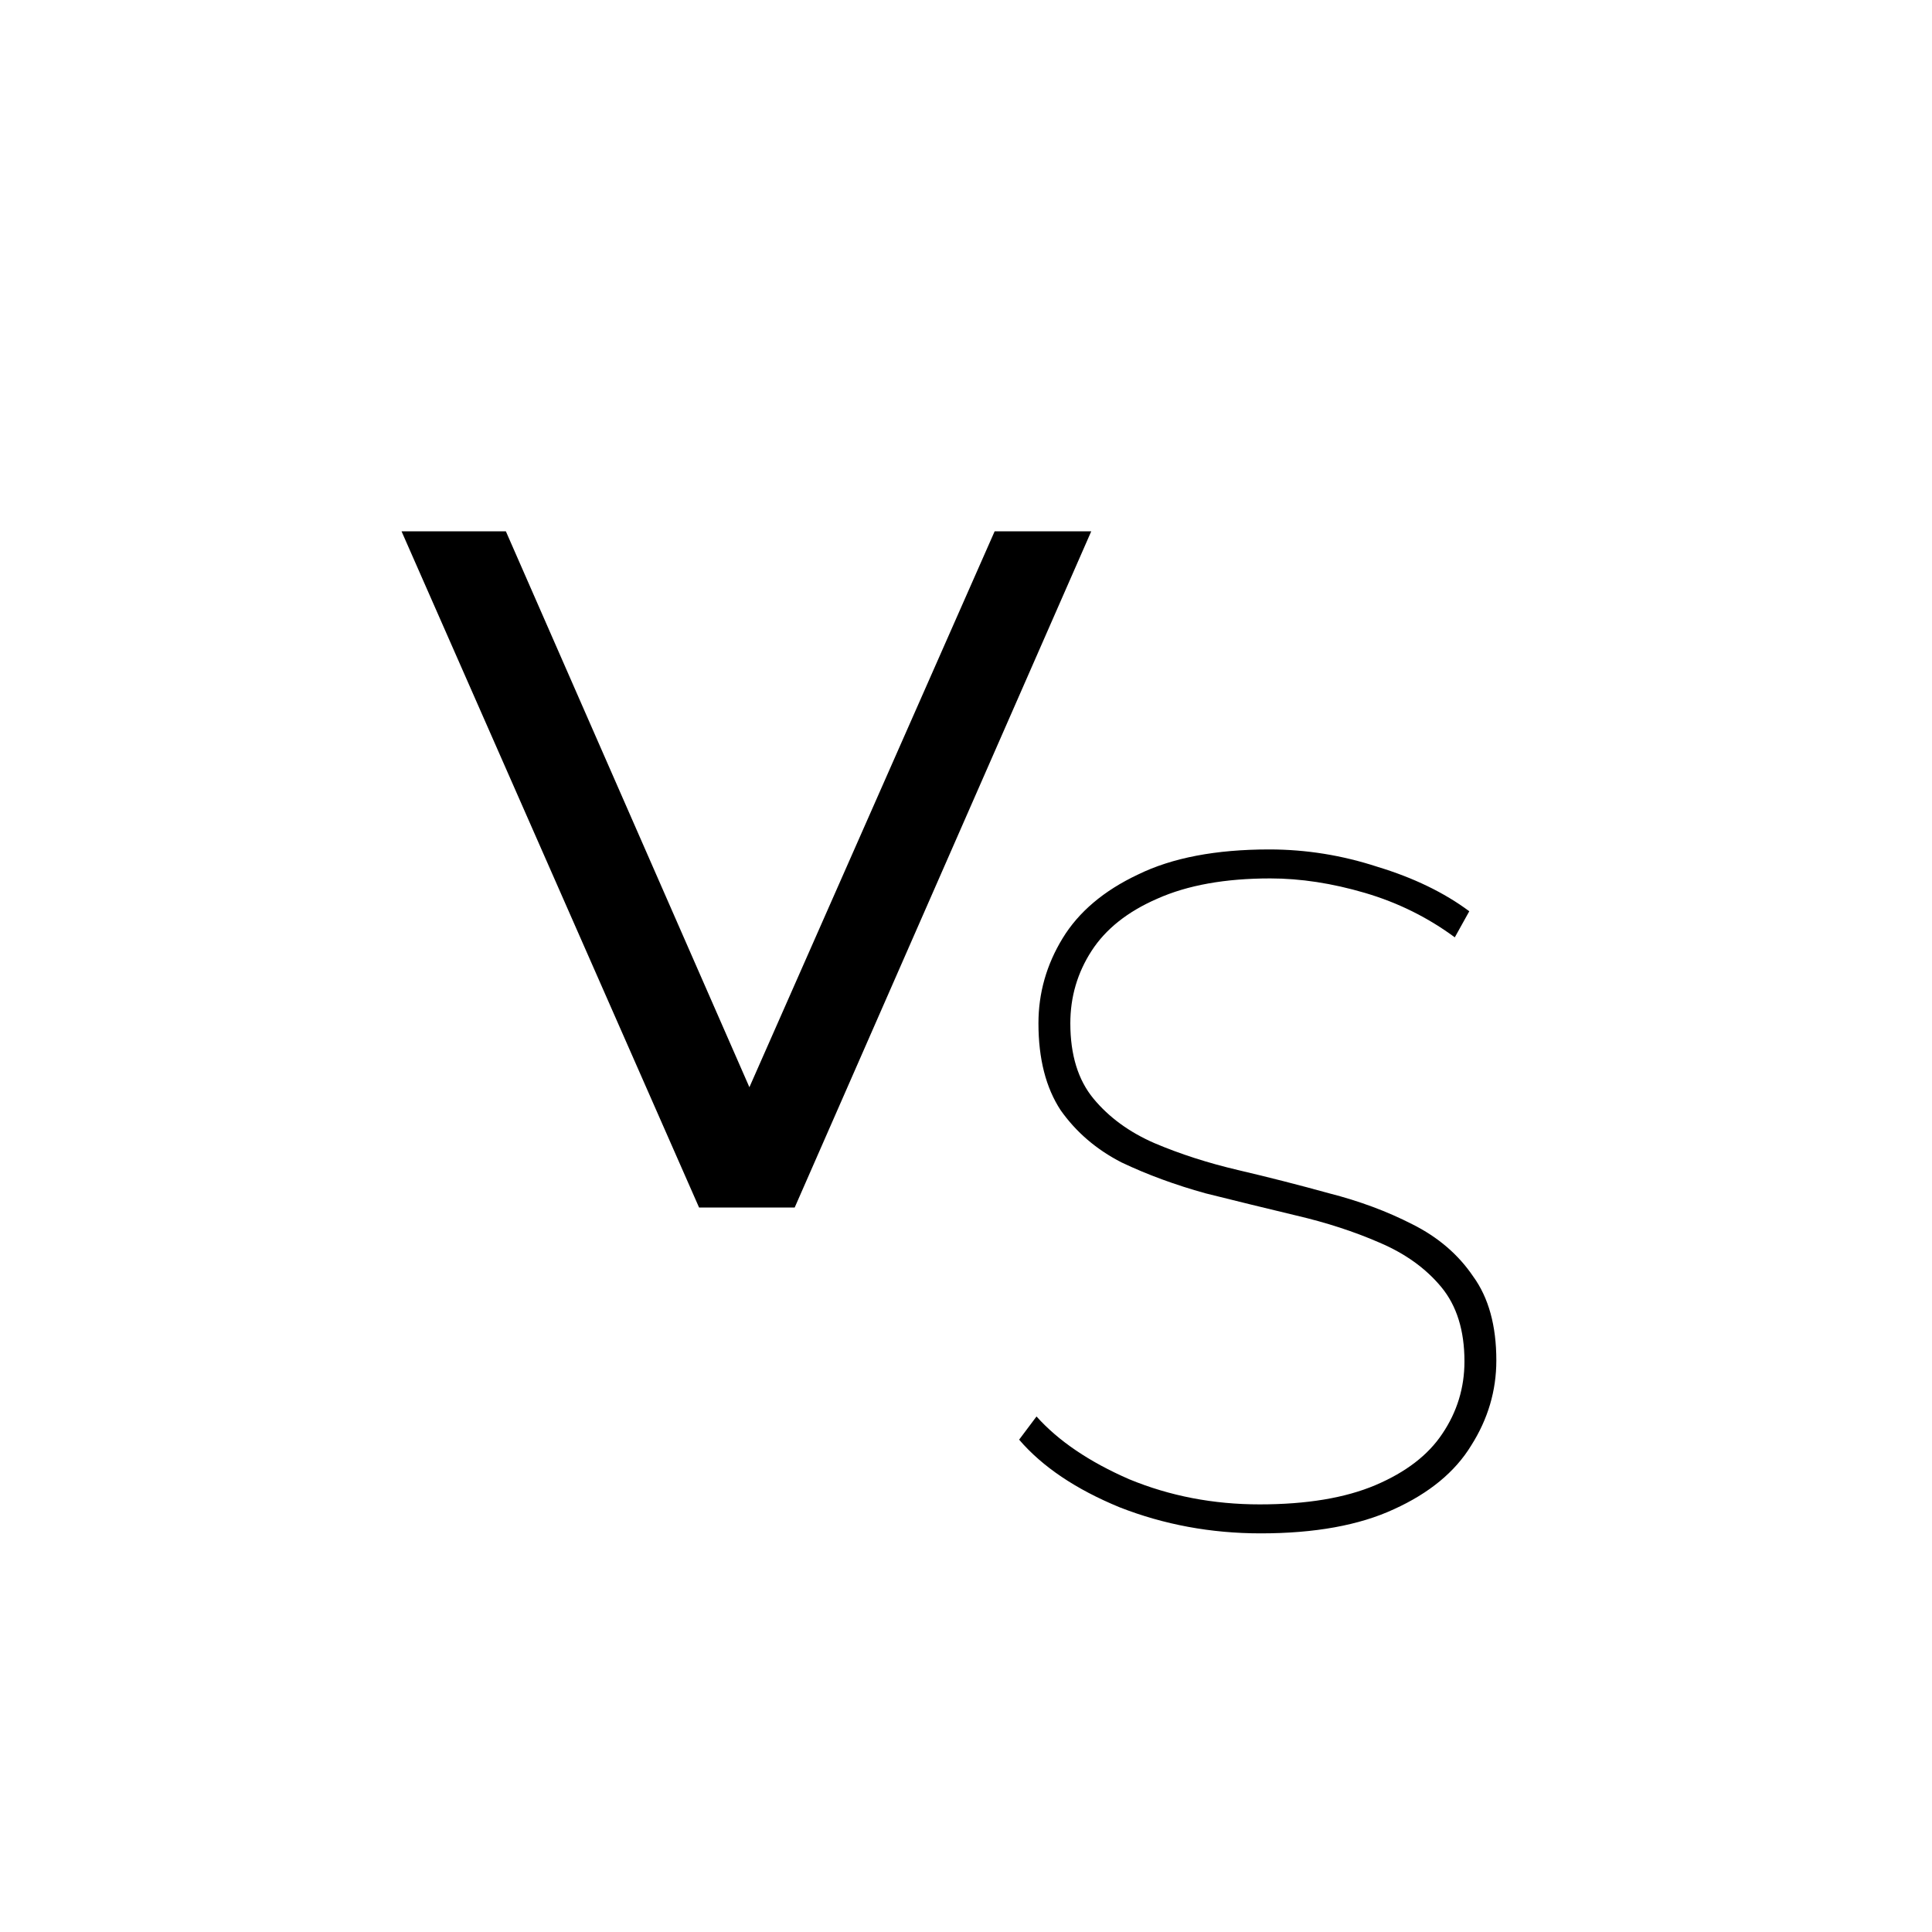 <svg width="24" height="24" viewBox="0 0 24 24" fill="none" xmlns="http://www.w3.org/2000/svg">
<rect width="24" height="24" fill="white"/>
<path d="M8.684 15L4.988 6.6H6.284L9.68 14.352H8.936L12.356 6.6H13.556L9.872 15H8.684Z" fill="black"/>
<path d="M15.66 19.048C15.044 19.048 14.46 18.94 13.908 18.724C13.364 18.5 12.948 18.22 12.66 17.884L12.876 17.596C13.148 17.9 13.532 18.16 14.028 18.376C14.532 18.584 15.072 18.688 15.648 18.688C16.232 18.688 16.712 18.608 17.088 18.448C17.464 18.288 17.74 18.076 17.916 17.812C18.1 17.54 18.192 17.24 18.192 16.912C18.192 16.528 18.096 16.22 17.904 15.988C17.712 15.756 17.456 15.572 17.136 15.436C16.824 15.3 16.48 15.188 16.104 15.1C15.736 15.012 15.36 14.92 14.976 14.824C14.6 14.72 14.252 14.592 13.932 14.44C13.62 14.28 13.368 14.064 13.176 13.792C12.992 13.512 12.9 13.152 12.9 12.712C12.9 12.336 13 11.984 13.2 11.656C13.4 11.328 13.712 11.064 14.136 10.864C14.56 10.656 15.104 10.552 15.768 10.552C16.224 10.552 16.672 10.624 17.112 10.768C17.56 10.904 17.94 11.088 18.252 11.32L18.072 11.644C17.736 11.396 17.364 11.212 16.956 11.092C16.548 10.972 16.156 10.912 15.78 10.912C15.22 10.912 14.752 10.996 14.376 11.164C14.008 11.324 13.736 11.54 13.56 11.812C13.384 12.084 13.296 12.384 13.296 12.712C13.296 13.104 13.392 13.416 13.584 13.648C13.776 13.88 14.028 14.064 14.34 14.2C14.66 14.336 15.008 14.448 15.384 14.536C15.76 14.624 16.136 14.72 16.512 14.824C16.888 14.92 17.232 15.048 17.544 15.208C17.864 15.368 18.116 15.584 18.3 15.856C18.492 16.12 18.588 16.468 18.588 16.9C18.588 17.276 18.484 17.628 18.276 17.956C18.076 18.284 17.756 18.548 17.316 18.748C16.884 18.948 16.332 19.048 15.66 19.048Z" fill="black"/>
</svg>
